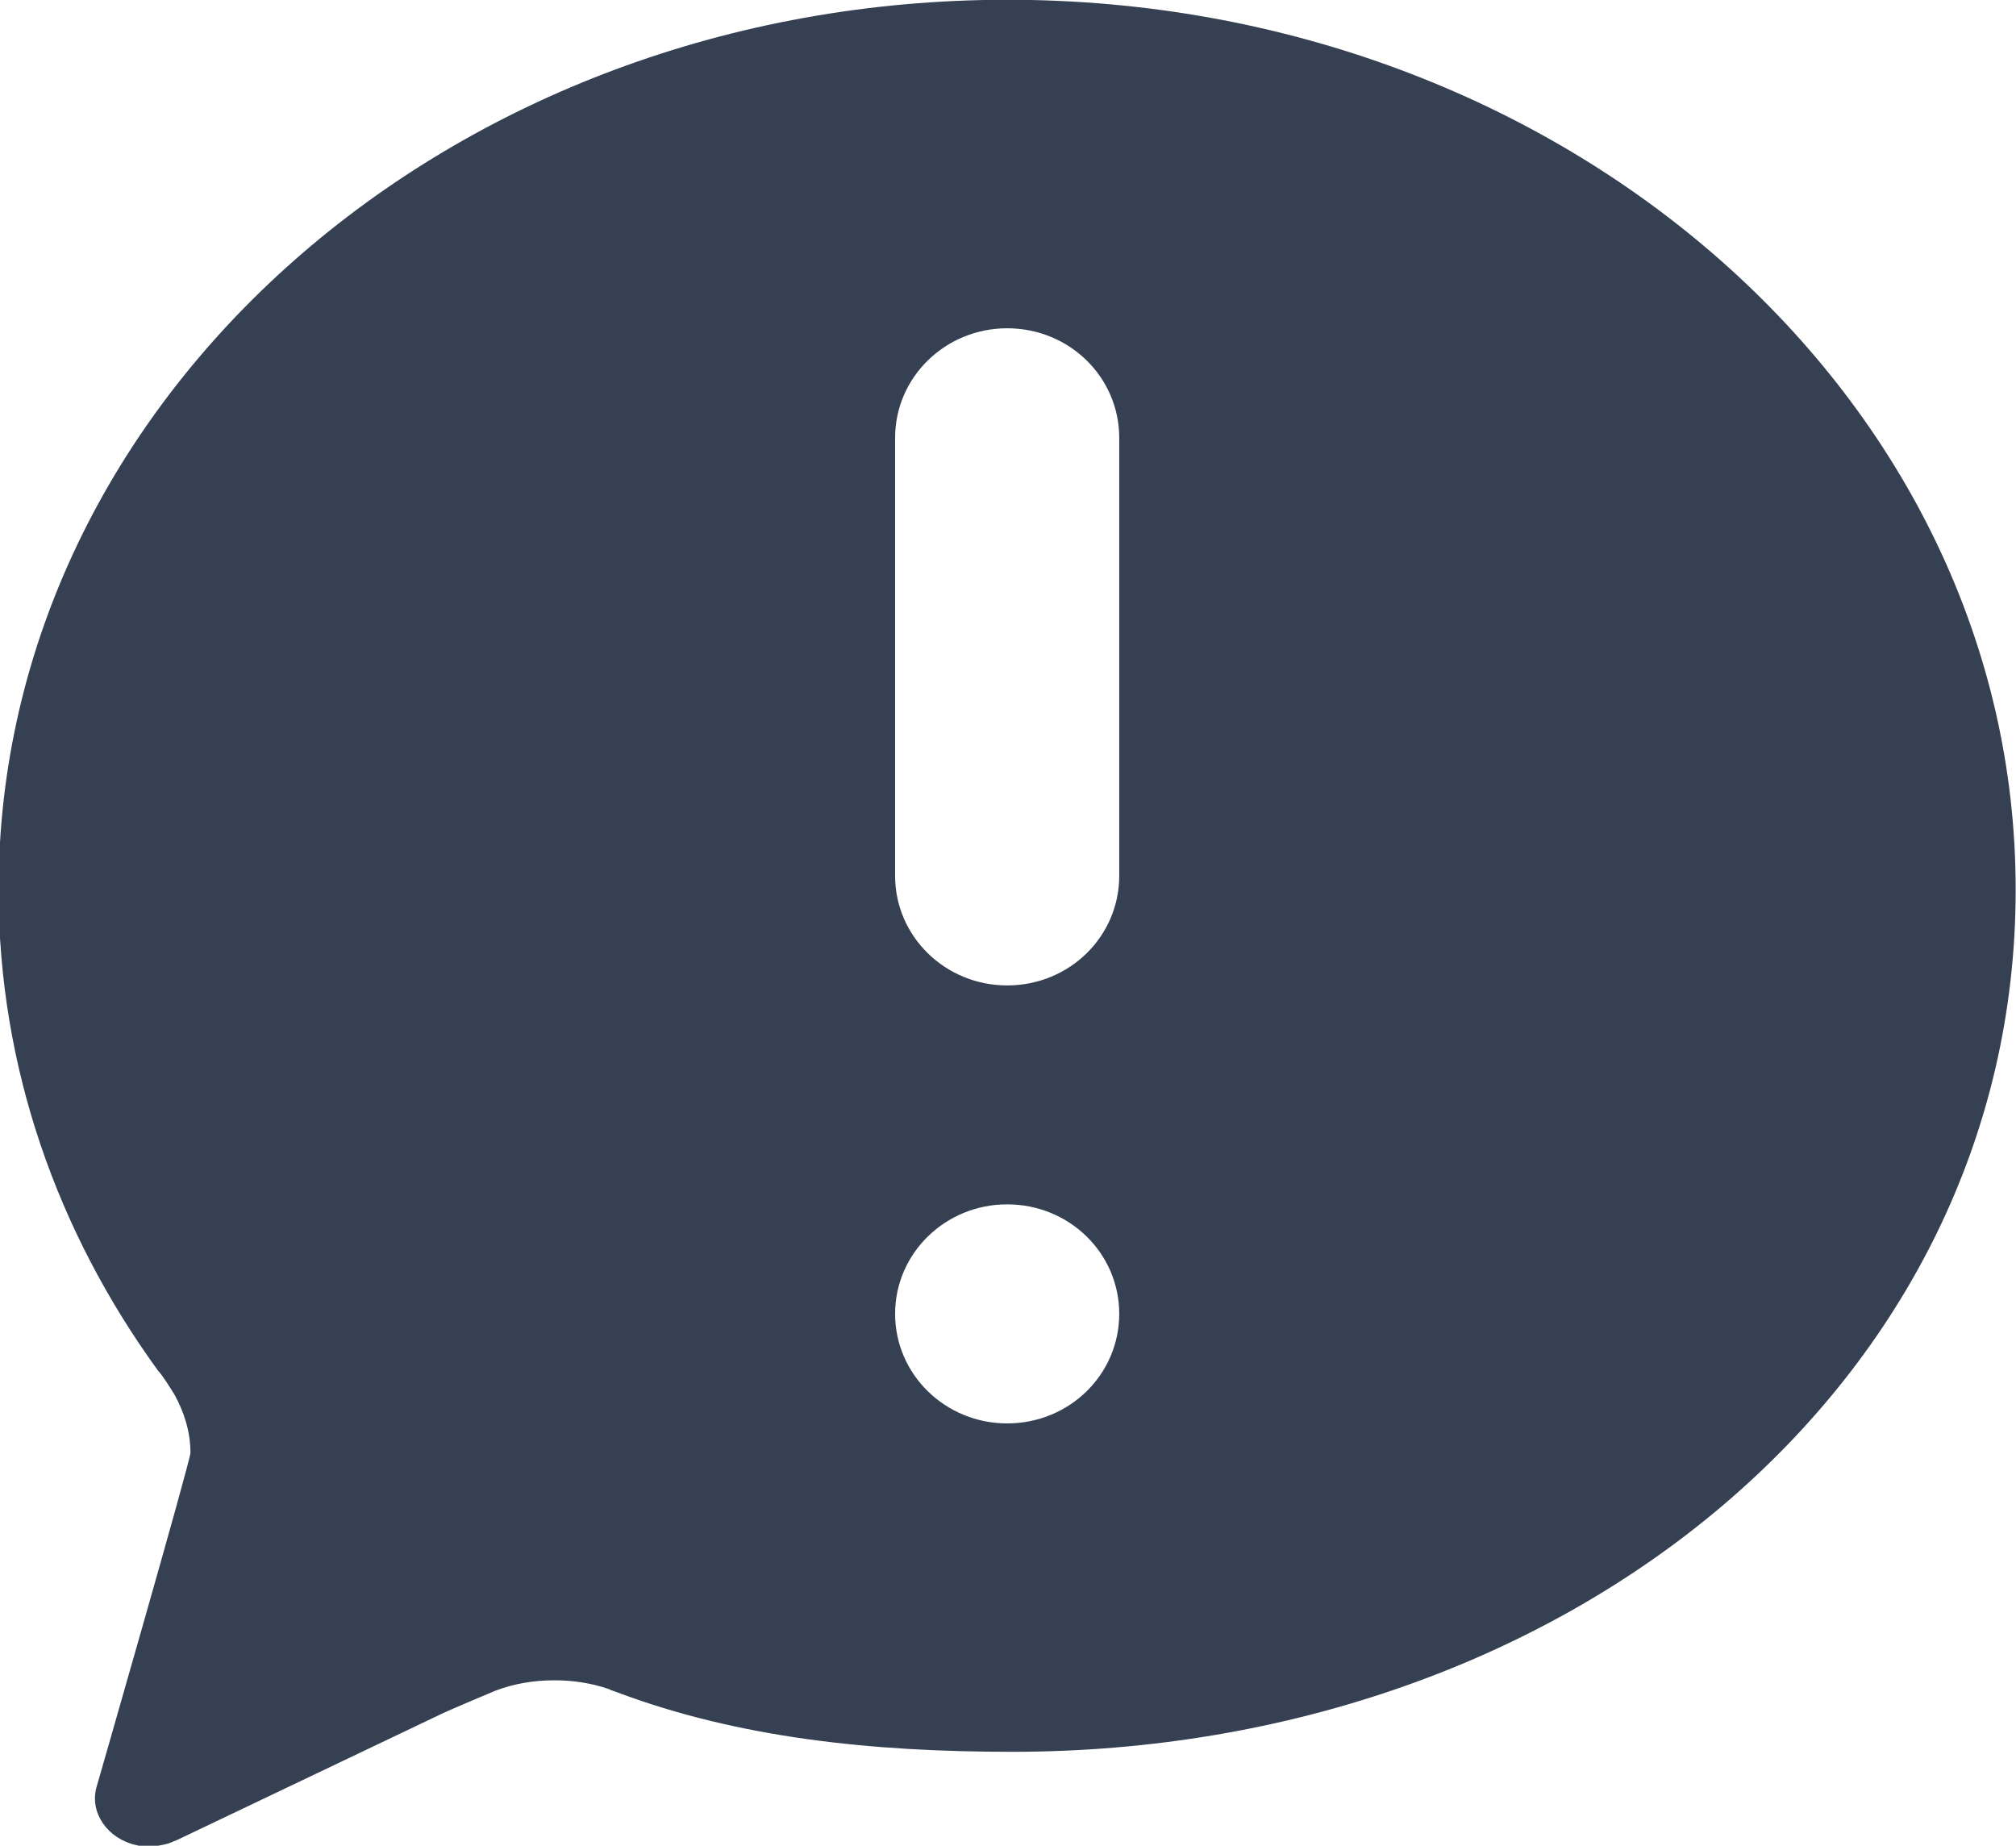 <svg xmlns="http://www.w3.org/2000/svg" xmlns:xlink="http://www.w3.org/1999/xlink" preserveAspectRatio="xMidYMid" width="17" height="15.563" viewBox="0 0 17 15.563">
  <defs>
    <style>
      .cls-1 {
        fill: #354052;
        fill-rule: evenodd;
      }
    </style>
  </defs>
  <path d="M8.496,-0.002 C3.795,-0.002 -0.012,3.360 -0.012,7.505 C-0.012,8.998 0.484,10.390 1.334,11.559 C1.369,11.595 1.430,11.693 1.470,11.757 C1.552,11.905 1.606,12.071 1.606,12.250 C1.606,12.317 0.813,15.072 0.813,15.072 C0.755,15.285 0.907,15.505 1.150,15.558 C1.185,15.569 1.221,15.569 1.257,15.569 C1.314,15.569 1.367,15.558 1.420,15.544 L1.492,15.515 L3.734,14.446 C3.774,14.426 4.132,14.274 4.177,14.256 C4.328,14.198 4.497,14.168 4.674,14.168 C4.833,14.168 4.989,14.192 5.131,14.241 C5.134,14.241 5.139,14.241 5.139,14.245 C5.161,14.256 5.184,14.260 5.206,14.270 C6.230,14.654 7.351,14.771 8.534,14.771 C13.233,14.771 16.997,11.652 16.997,7.507 C17.004,3.360 13.196,-0.002 8.496,-0.002 ZM8.493,12.002 C7.971,12.002 7.548,11.589 7.548,11.078 C7.548,10.568 7.971,10.155 8.493,10.155 C9.018,10.155 9.438,10.568 9.438,11.078 C9.438,11.589 9.018,12.002 8.493,12.002 ZM9.438,7.385 C9.438,7.896 9.018,8.309 8.493,8.309 C7.971,8.309 7.548,7.896 7.548,7.385 L7.548,3.692 C7.548,3.181 7.971,2.768 8.493,2.768 C9.018,2.768 9.438,3.181 9.438,3.692 L9.438,7.385 Z" class="cls-1"/>
</svg>
